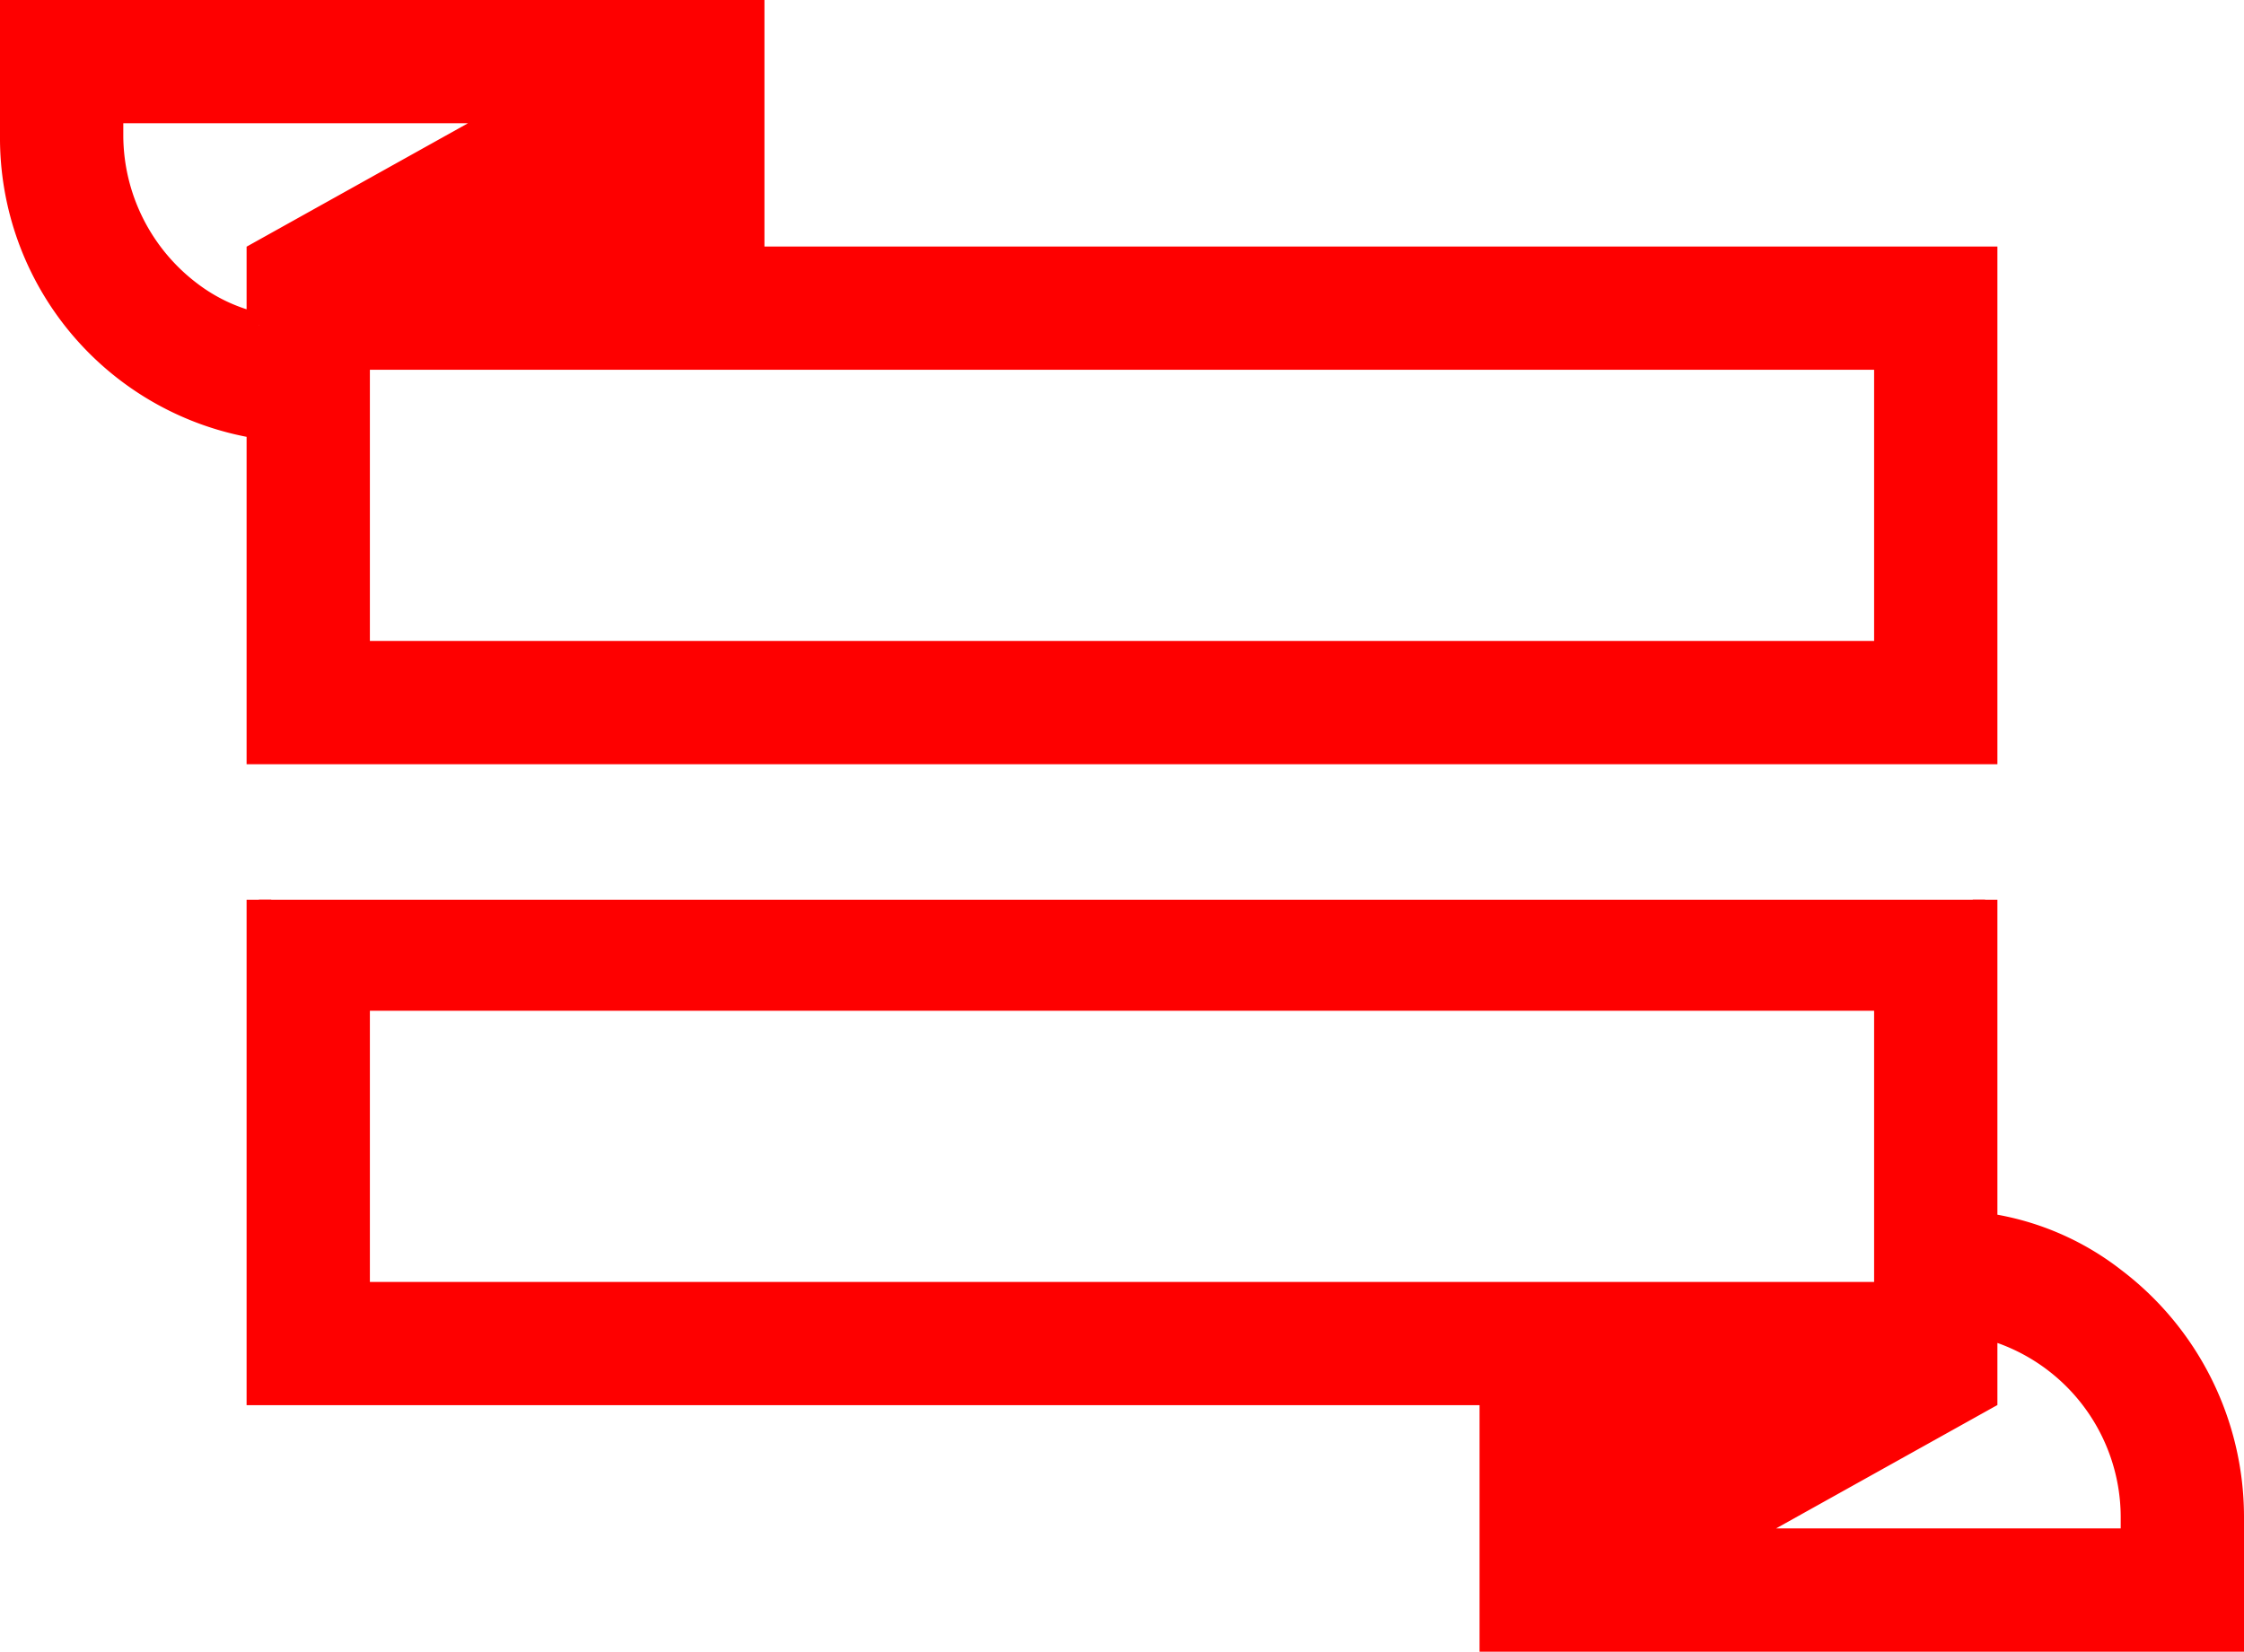 <svg xmlns="http://www.w3.org/2000/svg" viewBox="0 0 91 67">
  <defs>
    <style>
      .cls-1 {
        fill: #fe0000;
        stroke: #fe0000;
      }
    </style>
  </defs>
  <path id="banner" class="cls-1" d="M10,36V56H60V66H90V61a12.078,12.078,0,0,0-4.8-9.6A10.976,10.976,0,0,0,80,49.2V36m0-6V10H30V0H0V5A11.85,11.85,0,0,0,10,16.8V30H80ZM7.2,11.4A8.052,8.052,0,0,1,4,5V4H20.4L10,9.8v2.9A7.19,7.19,0,0,1,7.2,11.4ZM14,17V14H76V26H14Zm0,23H76V52H14ZM86,62H69.6L80,56.2V53.3A8.014,8.014,0,0,1,86,61Z" transform="translate(0.5 0.5)"/>
</svg>
